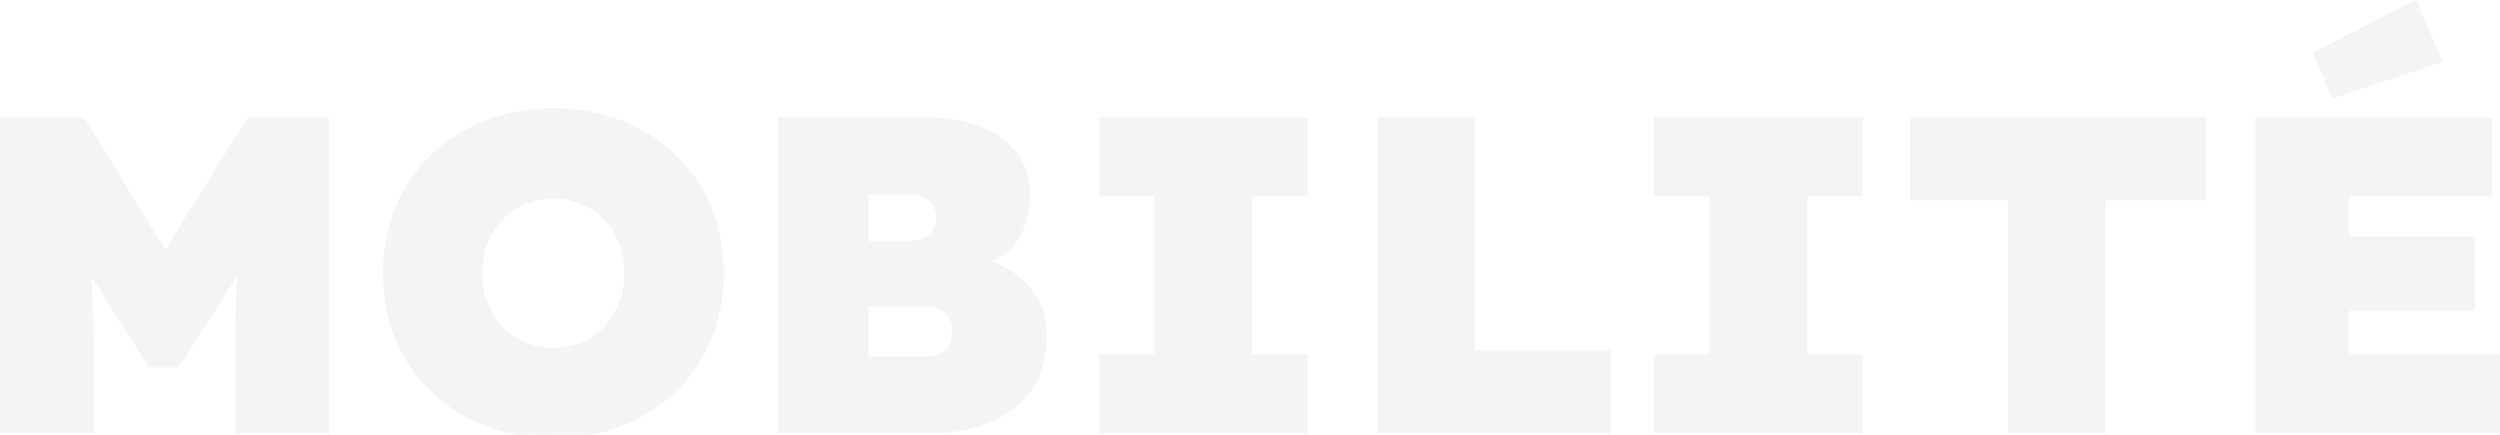 <svg width="1821" height="317" viewBox="0 0 1821 317" fill="none" xmlns="http://www.w3.org/2000/svg">
<path d="M0 315.785V85.525H61.224L145.161 222.036L95.457 221.707L180.381 85.525H239.631V315.785H171.165V260.851C171.165 241.115 171.604 223.352 172.482 207.563C173.579 191.773 175.334 176.094 177.748 160.524L185.648 181.247L130.019 267.43H108.295L53.654 181.247L61.883 160.524C64.296 175.217 65.942 190.348 66.82 205.918C67.917 221.269 68.466 239.58 68.466 260.851V315.785H0Z" fill="#181A1C" fill-opacity="0.05"/>
<path d="M403.454 316.617C393.527 316.617 384.296 316.436 375.041 316.436C367.517 314.968 360.31 312.887 353.421 310.193C338.279 304.272 325.113 295.939 313.921 285.193C302.73 274.448 294.062 261.729 287.917 247.036C281.993 232.343 279.03 216.334 279.03 199.01C279.03 181.467 281.993 165.458 287.917 150.985C294.062 136.292 302.73 123.573 313.921 112.827C325.113 102.082 338.279 93.749 353.421 87.828C368.562 81.907 385.13 78.946 403.125 78.946C421.338 78.946 437.906 81.907 452.828 87.828C467.97 93.749 481.136 102.082 492.328 112.827C503.519 123.573 512.078 136.292 518.003 150.985C524.147 165.458 527.219 181.357 527.219 198.681C527.219 216.225 524.147 232.343 518.003 247.036C512.078 261.729 503.519 274.448 492.328 285.193C481.136 295.939 467.97 304.272 452.828 310.193C445.754 313 438.335 315.141 430.57 316.617C421.756 316.617 412.918 316.617 403.454 316.617ZM403.125 253.286C410.586 253.286 417.388 251.97 423.533 249.338C429.897 246.707 435.383 242.979 439.991 238.154C444.819 233.111 448.439 227.299 450.853 220.72C453.487 214.142 454.803 206.905 454.803 199.01C454.803 191.116 453.487 183.879 450.853 177.3C448.439 170.721 444.819 165.019 439.991 160.195C435.383 155.151 429.897 151.314 423.533 148.682C417.388 146.05 410.586 144.735 403.125 144.735C395.664 144.735 388.751 146.05 382.387 148.682C376.243 151.314 370.757 155.151 365.929 160.195C361.321 165.019 357.7 170.721 355.067 177.3C352.653 183.879 351.446 191.116 351.446 199.01C351.446 206.905 352.653 214.142 355.067 220.72C357.7 227.299 361.321 233.111 365.929 238.154C370.757 242.979 376.243 246.707 382.387 249.338C388.751 251.97 395.664 253.286 403.125 253.286Z" fill="#181A1C" fill-opacity="0.05"/>
<path d="M566.714 315.785V85.525H672.704C689.382 85.525 703.426 87.828 714.837 92.433C726.467 97.038 735.245 103.507 741.17 111.84C747.314 120.174 750.387 129.932 750.387 141.116C750.387 154.932 747.205 166.335 740.841 175.326C734.696 184.317 725.59 190.348 713.52 193.418L712.533 187.168C722.627 189.58 731.405 193.528 738.866 199.01C746.327 204.273 752.142 210.742 756.312 218.418C760.481 226.093 762.566 234.865 762.566 244.733C762.566 256.794 760.371 267.321 755.982 276.312C751.594 285.083 745.339 292.43 737.22 298.351C729.32 304.272 720.104 308.658 709.57 311.508C699.257 314.359 688.065 315.785 675.996 315.785H566.714ZM632.546 259.865H674.021C678.19 259.865 681.701 259.207 684.554 257.891C687.407 256.356 689.601 254.163 691.137 251.312C692.673 248.242 693.441 244.624 693.441 240.457C693.441 236.729 692.564 233.659 690.808 231.247C689.272 228.615 686.968 226.641 683.896 225.326C680.823 223.79 676.983 223.023 672.375 223.023H632.546V259.865ZM632.546 175.655H660.525C665.572 175.655 669.632 174.997 672.704 173.682C675.996 172.366 678.3 170.502 679.616 168.09C681.153 165.458 681.921 162.278 681.921 158.55C681.921 153.506 680.165 149.449 676.654 146.379C673.362 143.09 667.767 141.445 659.867 141.445H632.546V175.655Z" fill="#181A1C" fill-opacity="0.05"/>
<path d="M800.368 315.785V258.22H840.855V143.09H800.368V85.525H952.441V143.09H911.954V258.22H952.441V315.785H800.368Z" fill="#181A1C" fill-opacity="0.05"/>
<path d="M1003.56 315.785V85.525H1074.66V255.259H1173.41V315.785H1003.56Z" fill="#181A1C" fill-opacity="0.05"/>
<path d="M1204.75 315.785V258.22H1245.24V143.09H1204.75V85.525H1356.82V143.09H1316.34V258.22H1356.82V315.785H1204.75Z" fill="#181A1C" fill-opacity="0.05"/>
<path d="M1462.59 315.785V146.05H1391.49V85.525H1606.76V146.05H1533.68V315.785H1462.59Z" fill="#181A1C" fill-opacity="0.05"/>
<path d="M1642.92 315.785V85.525H1815.08V143.09H1711.06V258.22H1821V315.785H1642.92ZM1676.83 226.312V172.366H1802.9V226.312H1676.83ZM1698.88 71.709L1684.73 38.157L1759.78 0L1779.53 45.065L1698.88 71.709Z" fill="#181A1C" fill-opacity="0.05"/>
</svg>
